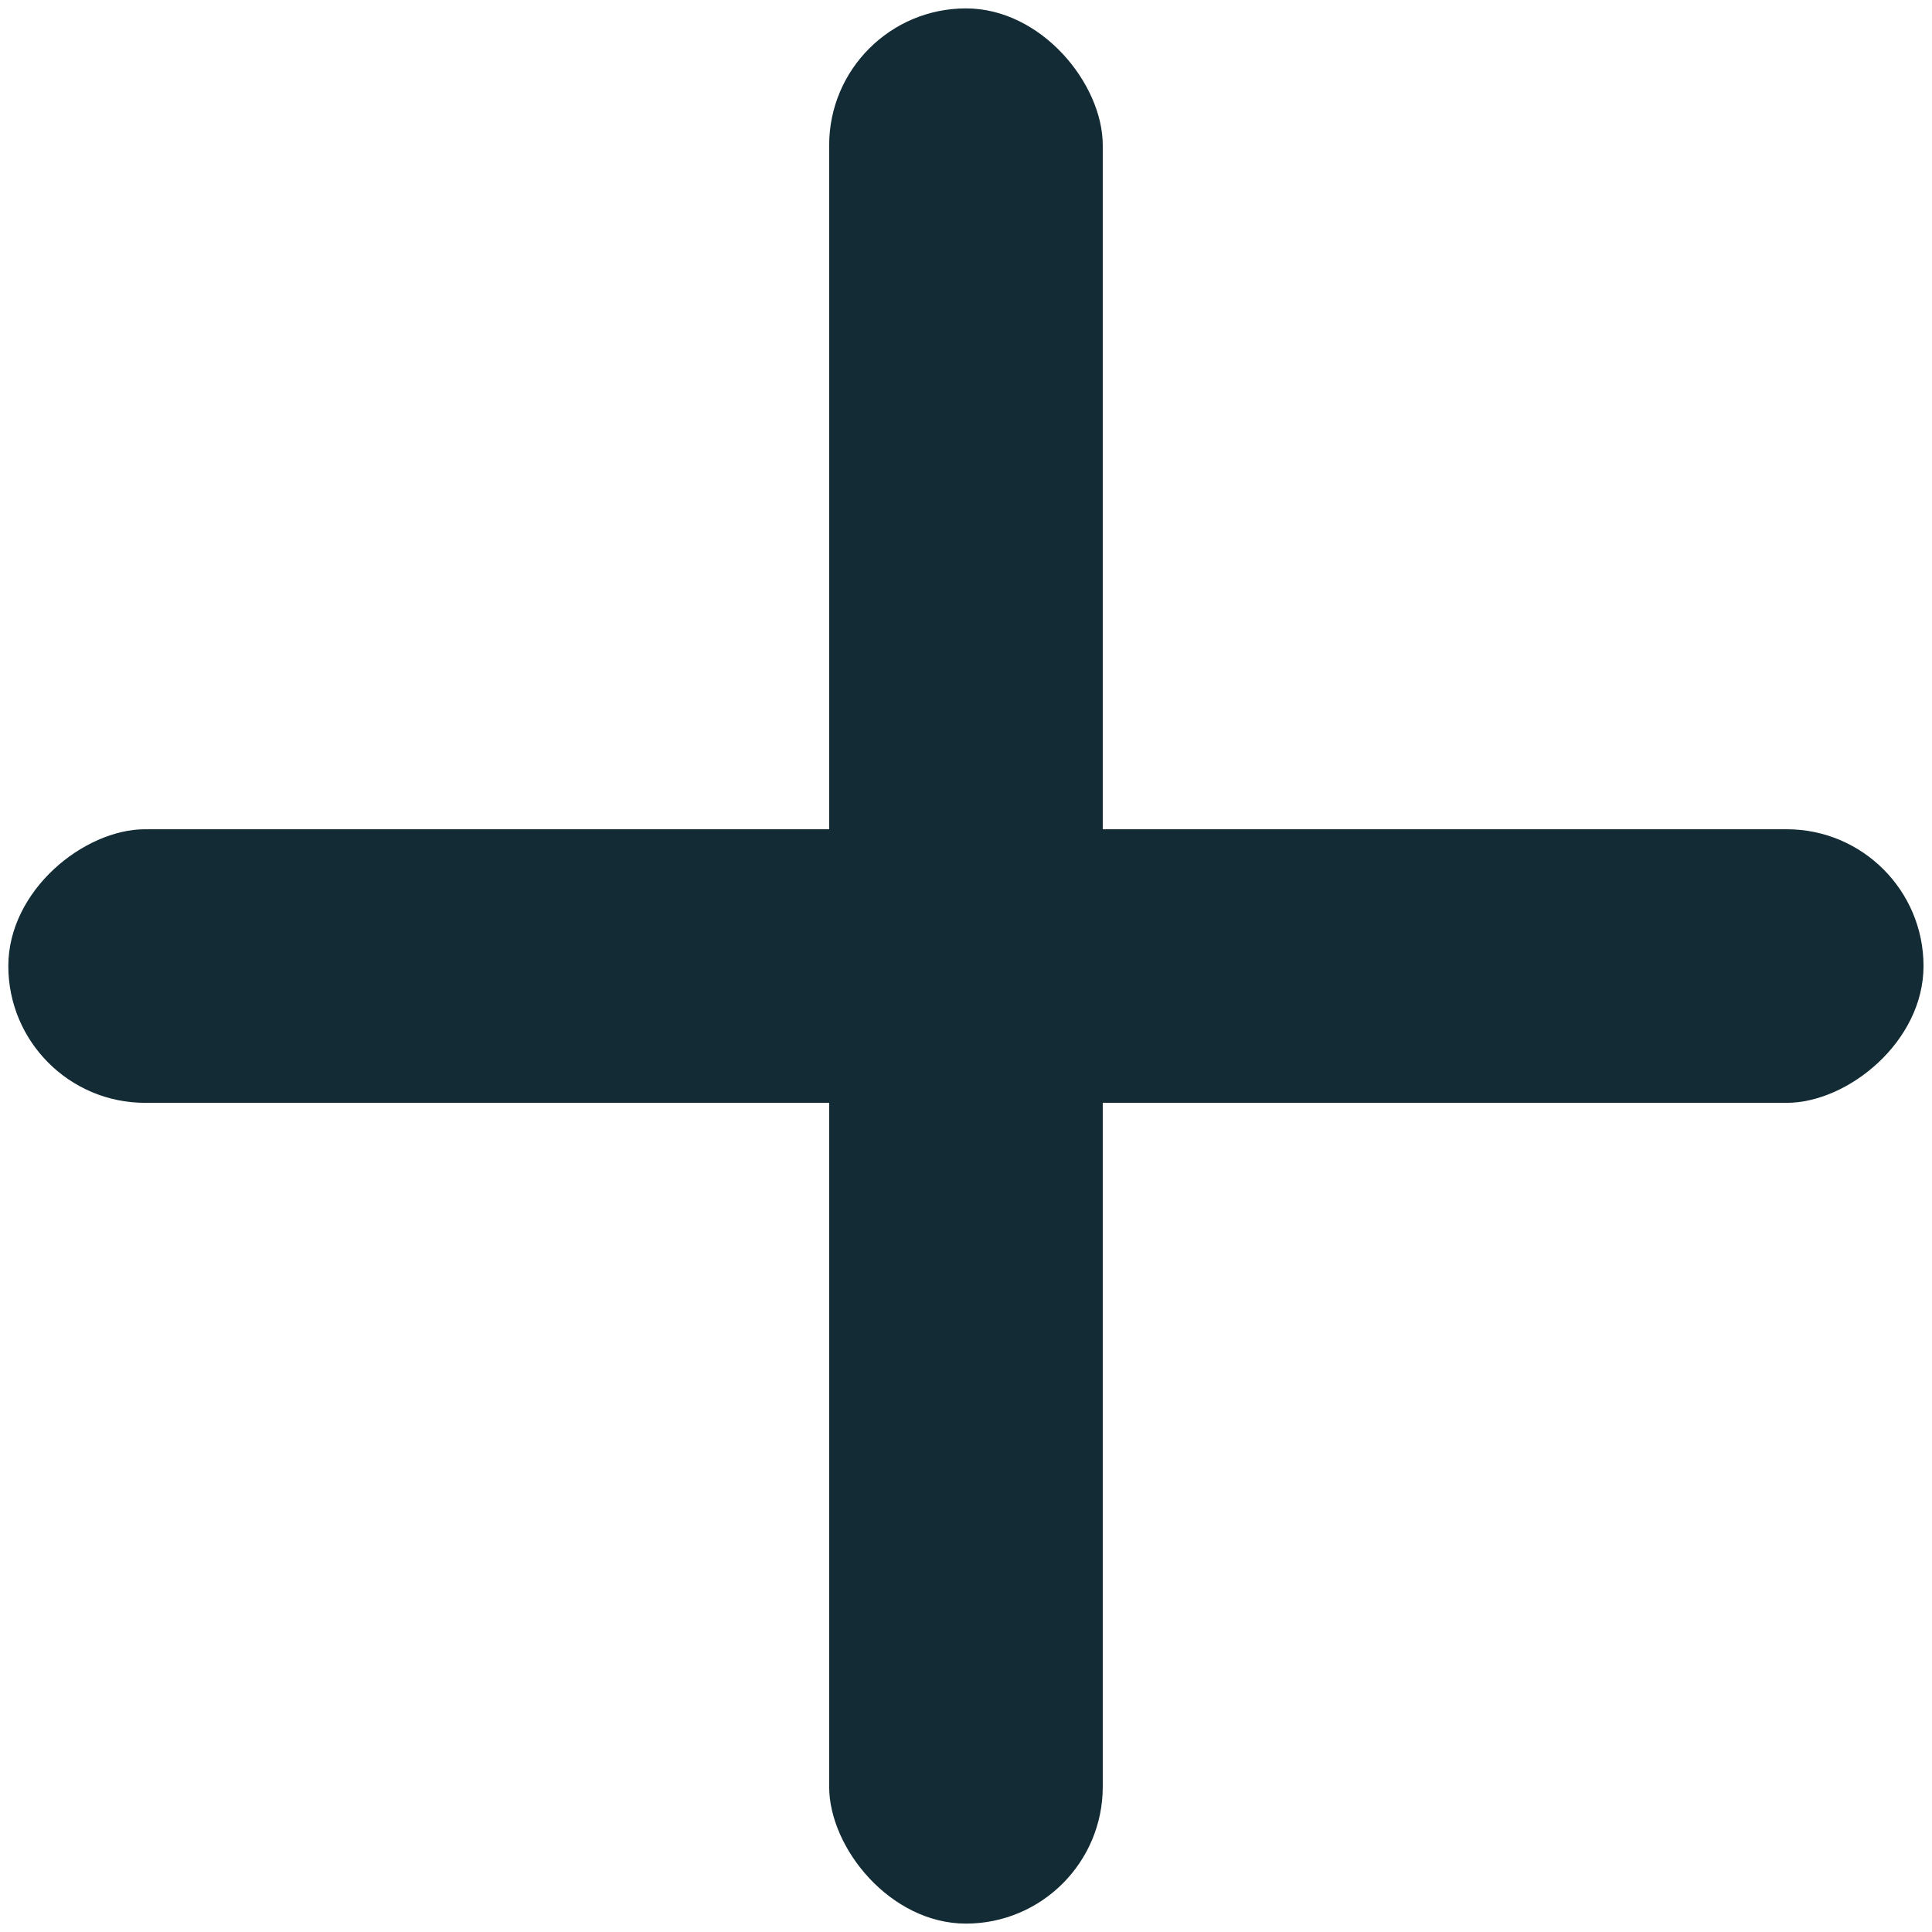 <svg width="23" height="23" viewBox="0 0 23 23" fill="none" xmlns="http://www.w3.org/2000/svg">
<rect x="9.871" y="0.1" width="3.257" height="22.8" rx="1.629" fill="#122B34"/>
<rect x="22.899" y="9.872" width="3.257" height="22.8" rx="1.629" transform="rotate(90 22.899 9.872)" fill="#122B34"/>
</svg>
